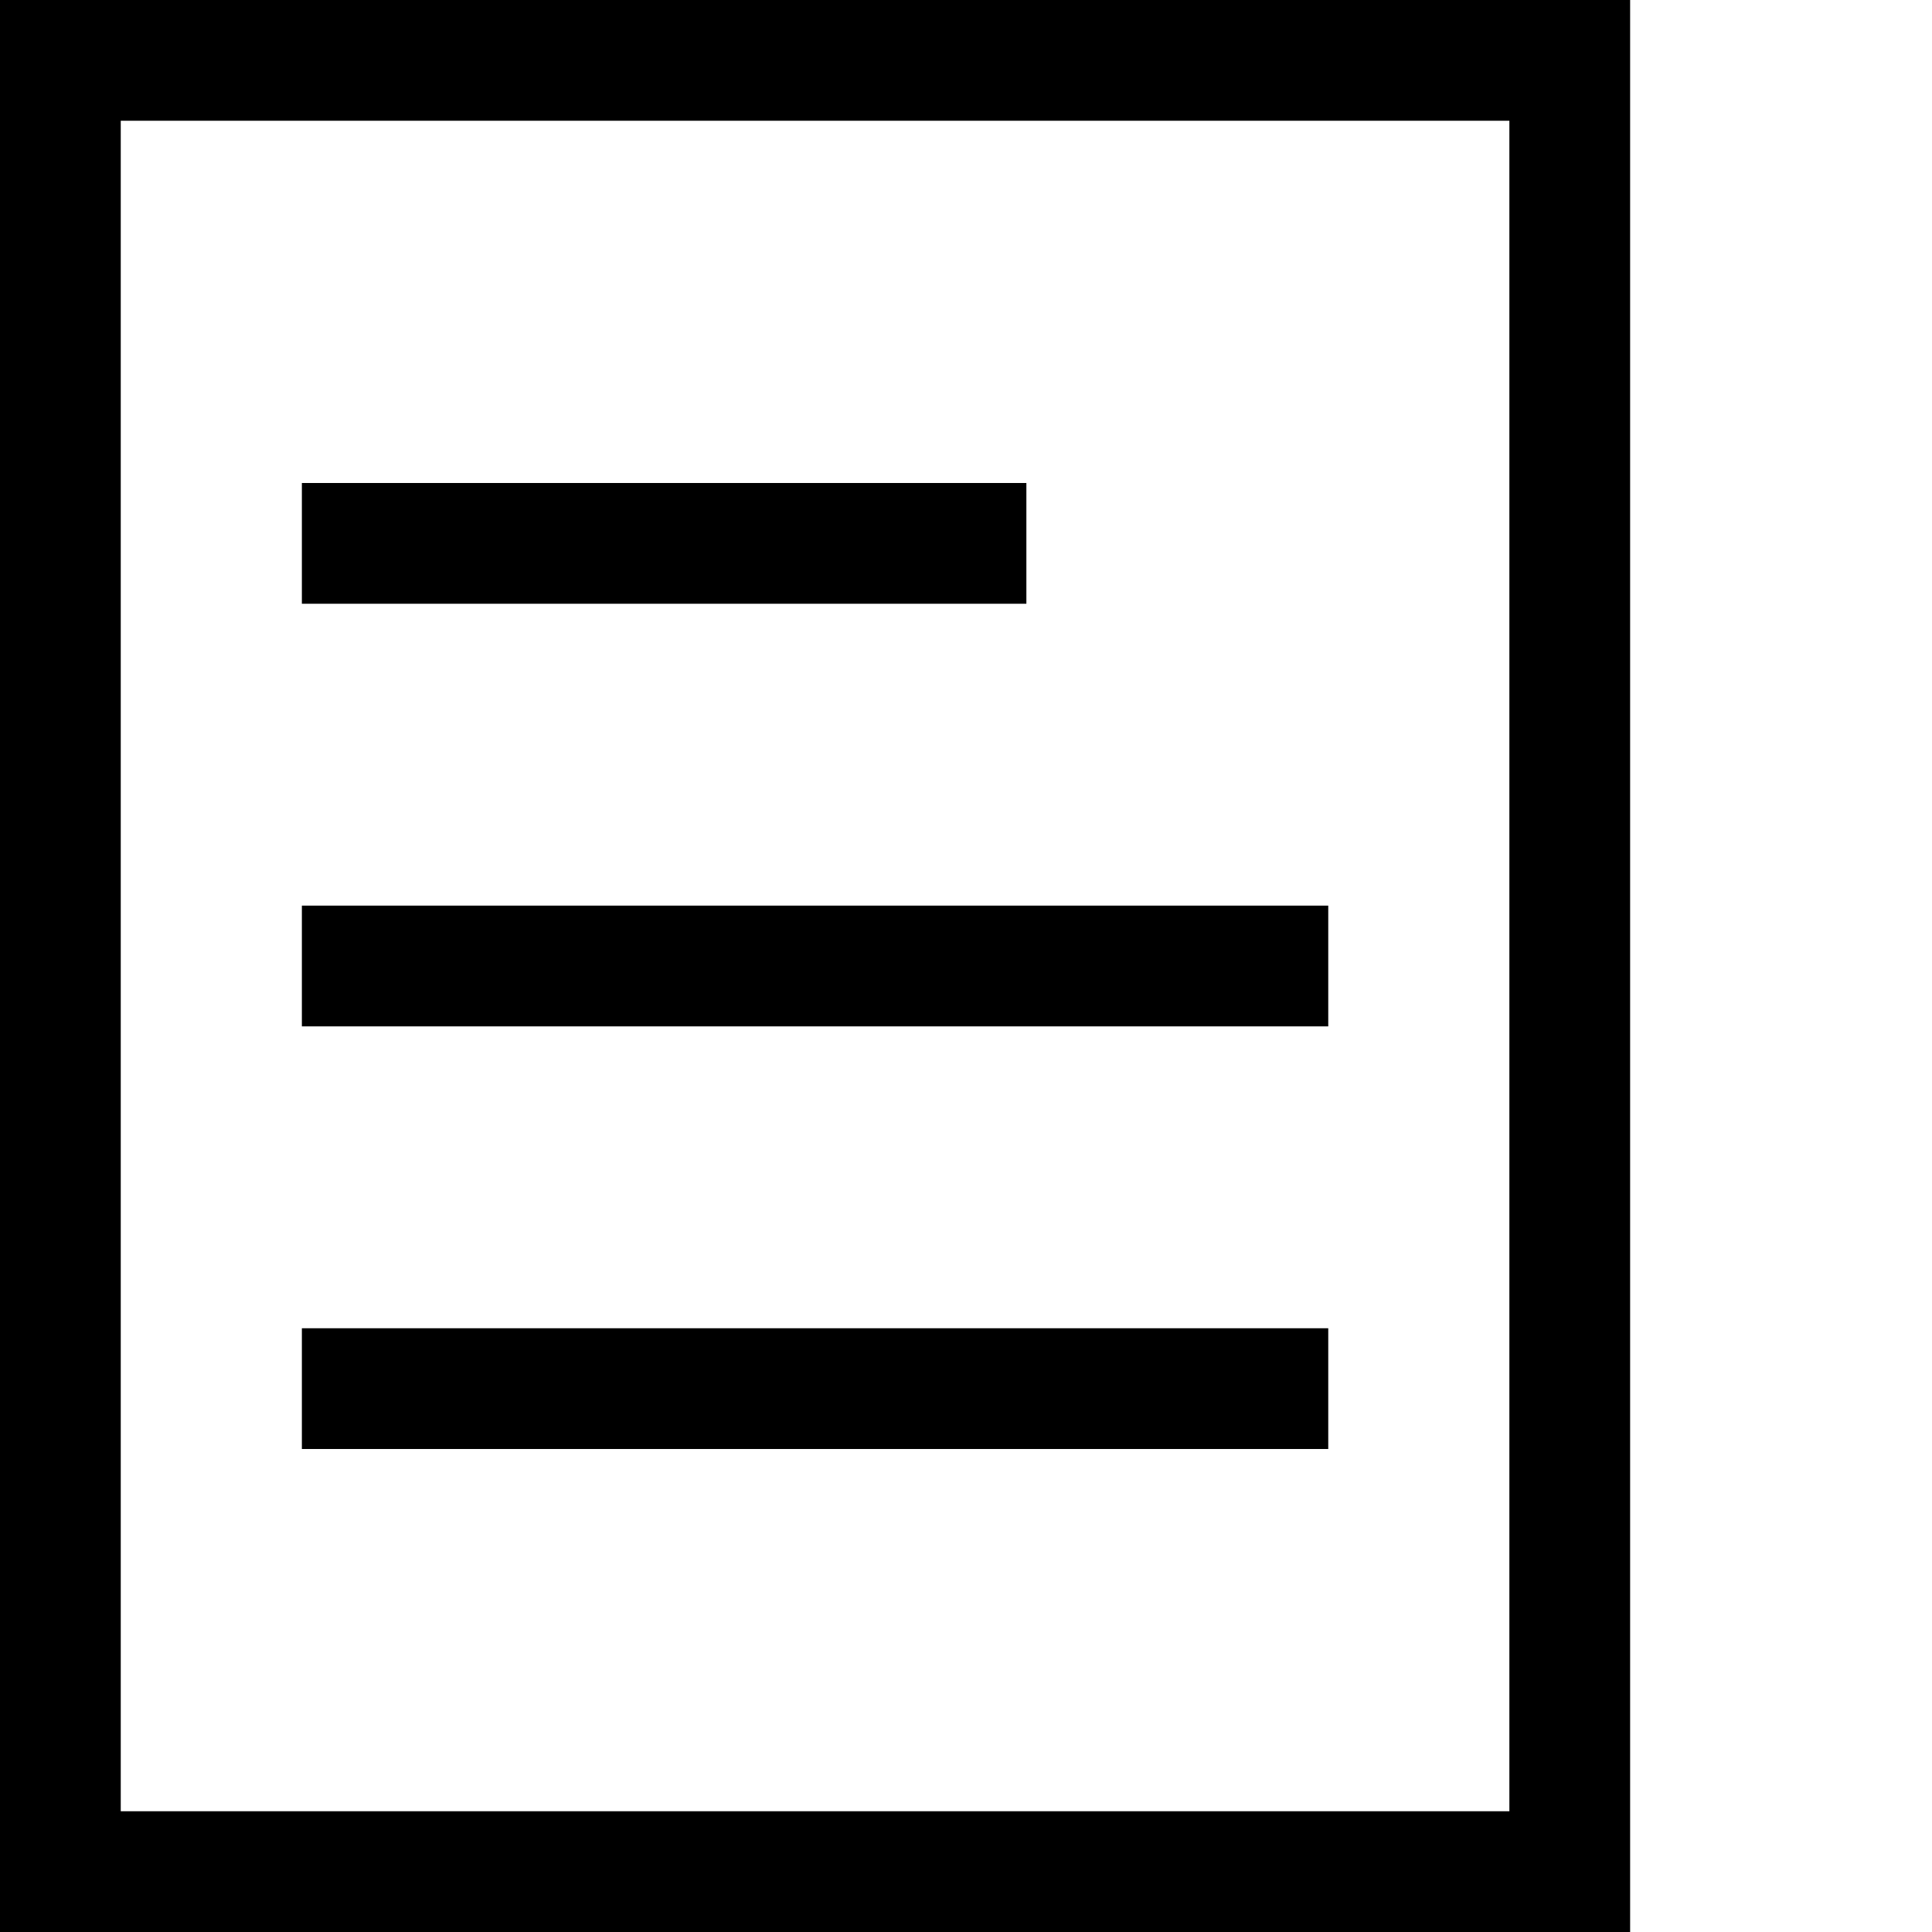 <?xml version="1.0" encoding="utf-8"?>
<!-- Generated by IcoMoon.io -->
<!DOCTYPE svg PUBLIC "-//W3C//DTD SVG 1.1//EN" "http://www.w3.org/Graphics/SVG/1.1/DTD/svg11.dtd">
<svg version="1.1" xmlns="http://www.w3.org/2000/svg" xmlns:xlink="http://www.w3.org/1999/xlink" width="32" height="32" viewBox="0 0 32 32">
<path d="M0 0v32h27v-32h-27zM25 30h-23v-28h23v28z"></path>
<path d="M5 8h12v2h-12v-2z"></path>
<path d="M5 15h17v2h-17v-2z"></path>
<path d="M5 22h17v2h-17v-2z"></path>
</svg>

